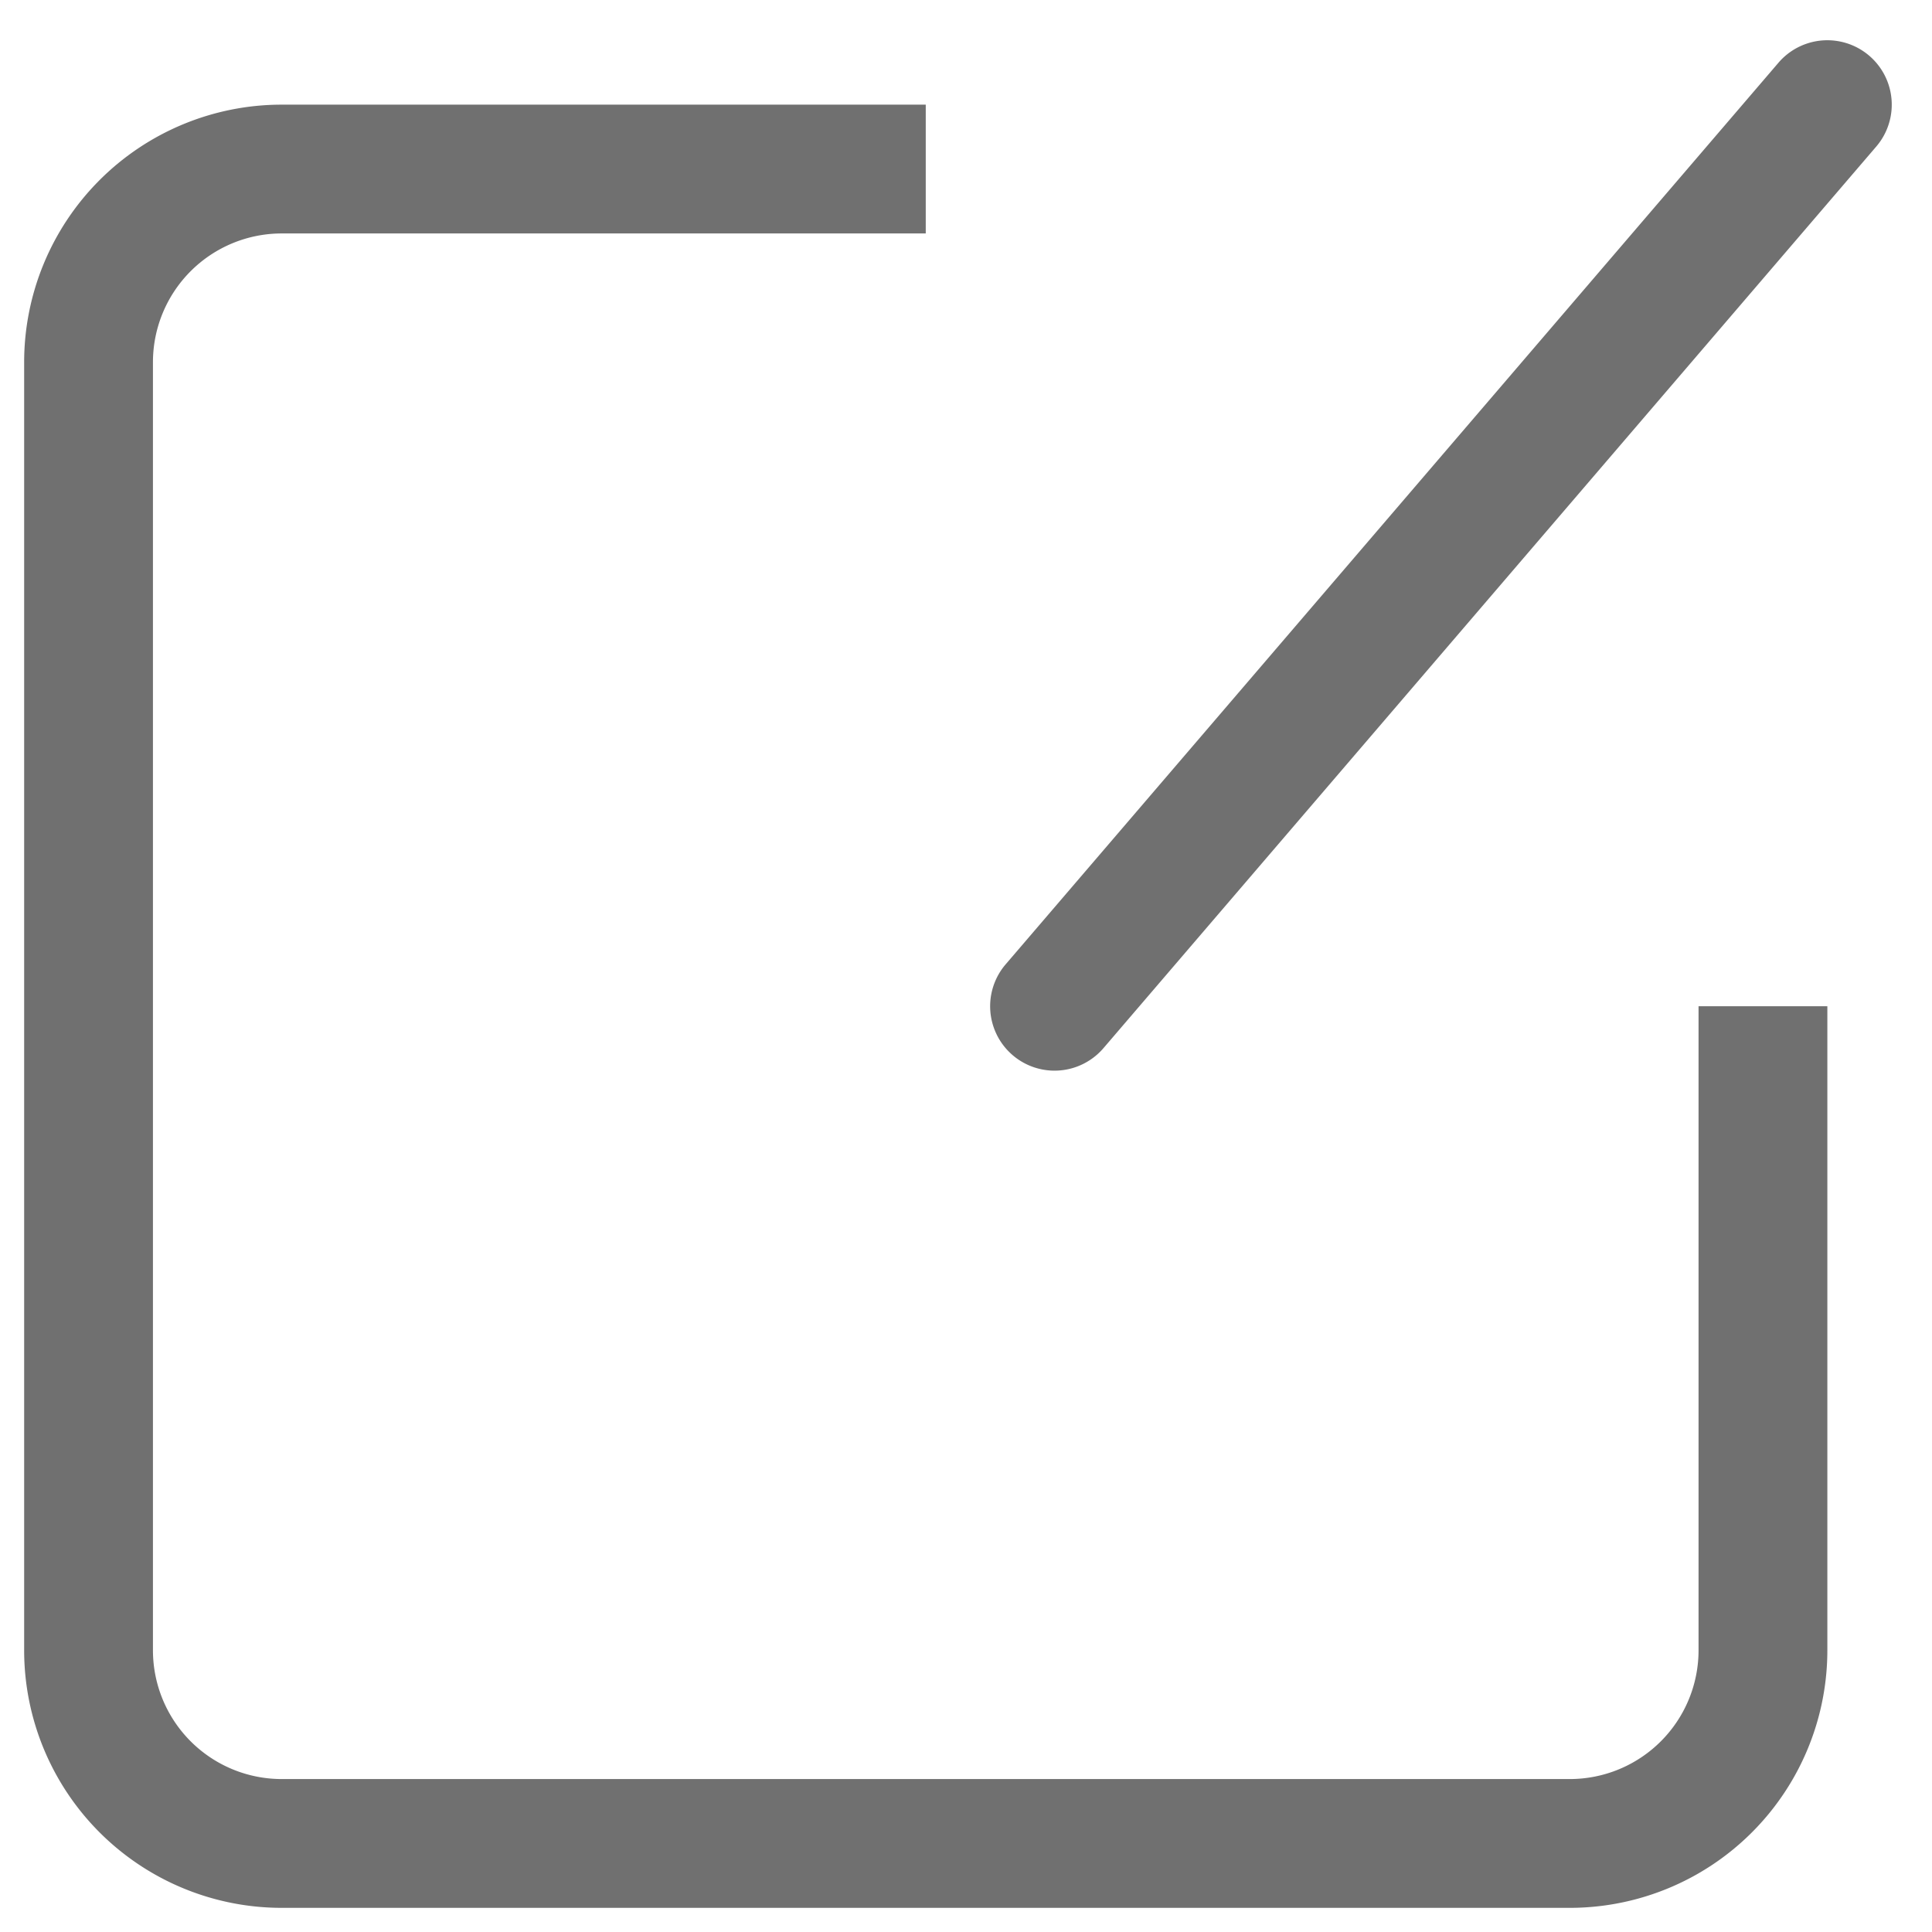 <?xml version="1.0" standalone="no"?><!DOCTYPE svg PUBLIC "-//W3C//DTD SVG 1.1//EN" "http://www.w3.org/Graphics/SVG/1.1/DTD/svg11.dtd"><svg t="1535527622656" class="icon" style="" viewBox="0 0 1024 1024" version="1.1" xmlns="http://www.w3.org/2000/svg" p-id="6623" xmlns:xlink="http://www.w3.org/1999/xlink" width="200" height="200"><defs><style type="text/css"></style></defs><path d="M490.667 55.467v68.267H149.333a68.267 68.267 0 0 0-68.267 68.267v682.667a68.267 68.267 0 0 0 68.267 68.267h682.667a68.267 68.267 0 0 0 68.267-68.267V533.333h68.267v341.333a136.533 136.533 0 0 1-136.533 136.533H149.333a136.533 136.533 0 0 1-136.533-136.533V192a136.533 136.533 0 0 1 136.533-136.533h341.333z m94.208 500.053a34.133 34.133 0 1 1-51.883-44.373l409.6-477.867a34.133 34.133 0 0 1 51.883 44.373l-409.6 477.867z" p-id="6624" fill="#707070"></path></svg>

